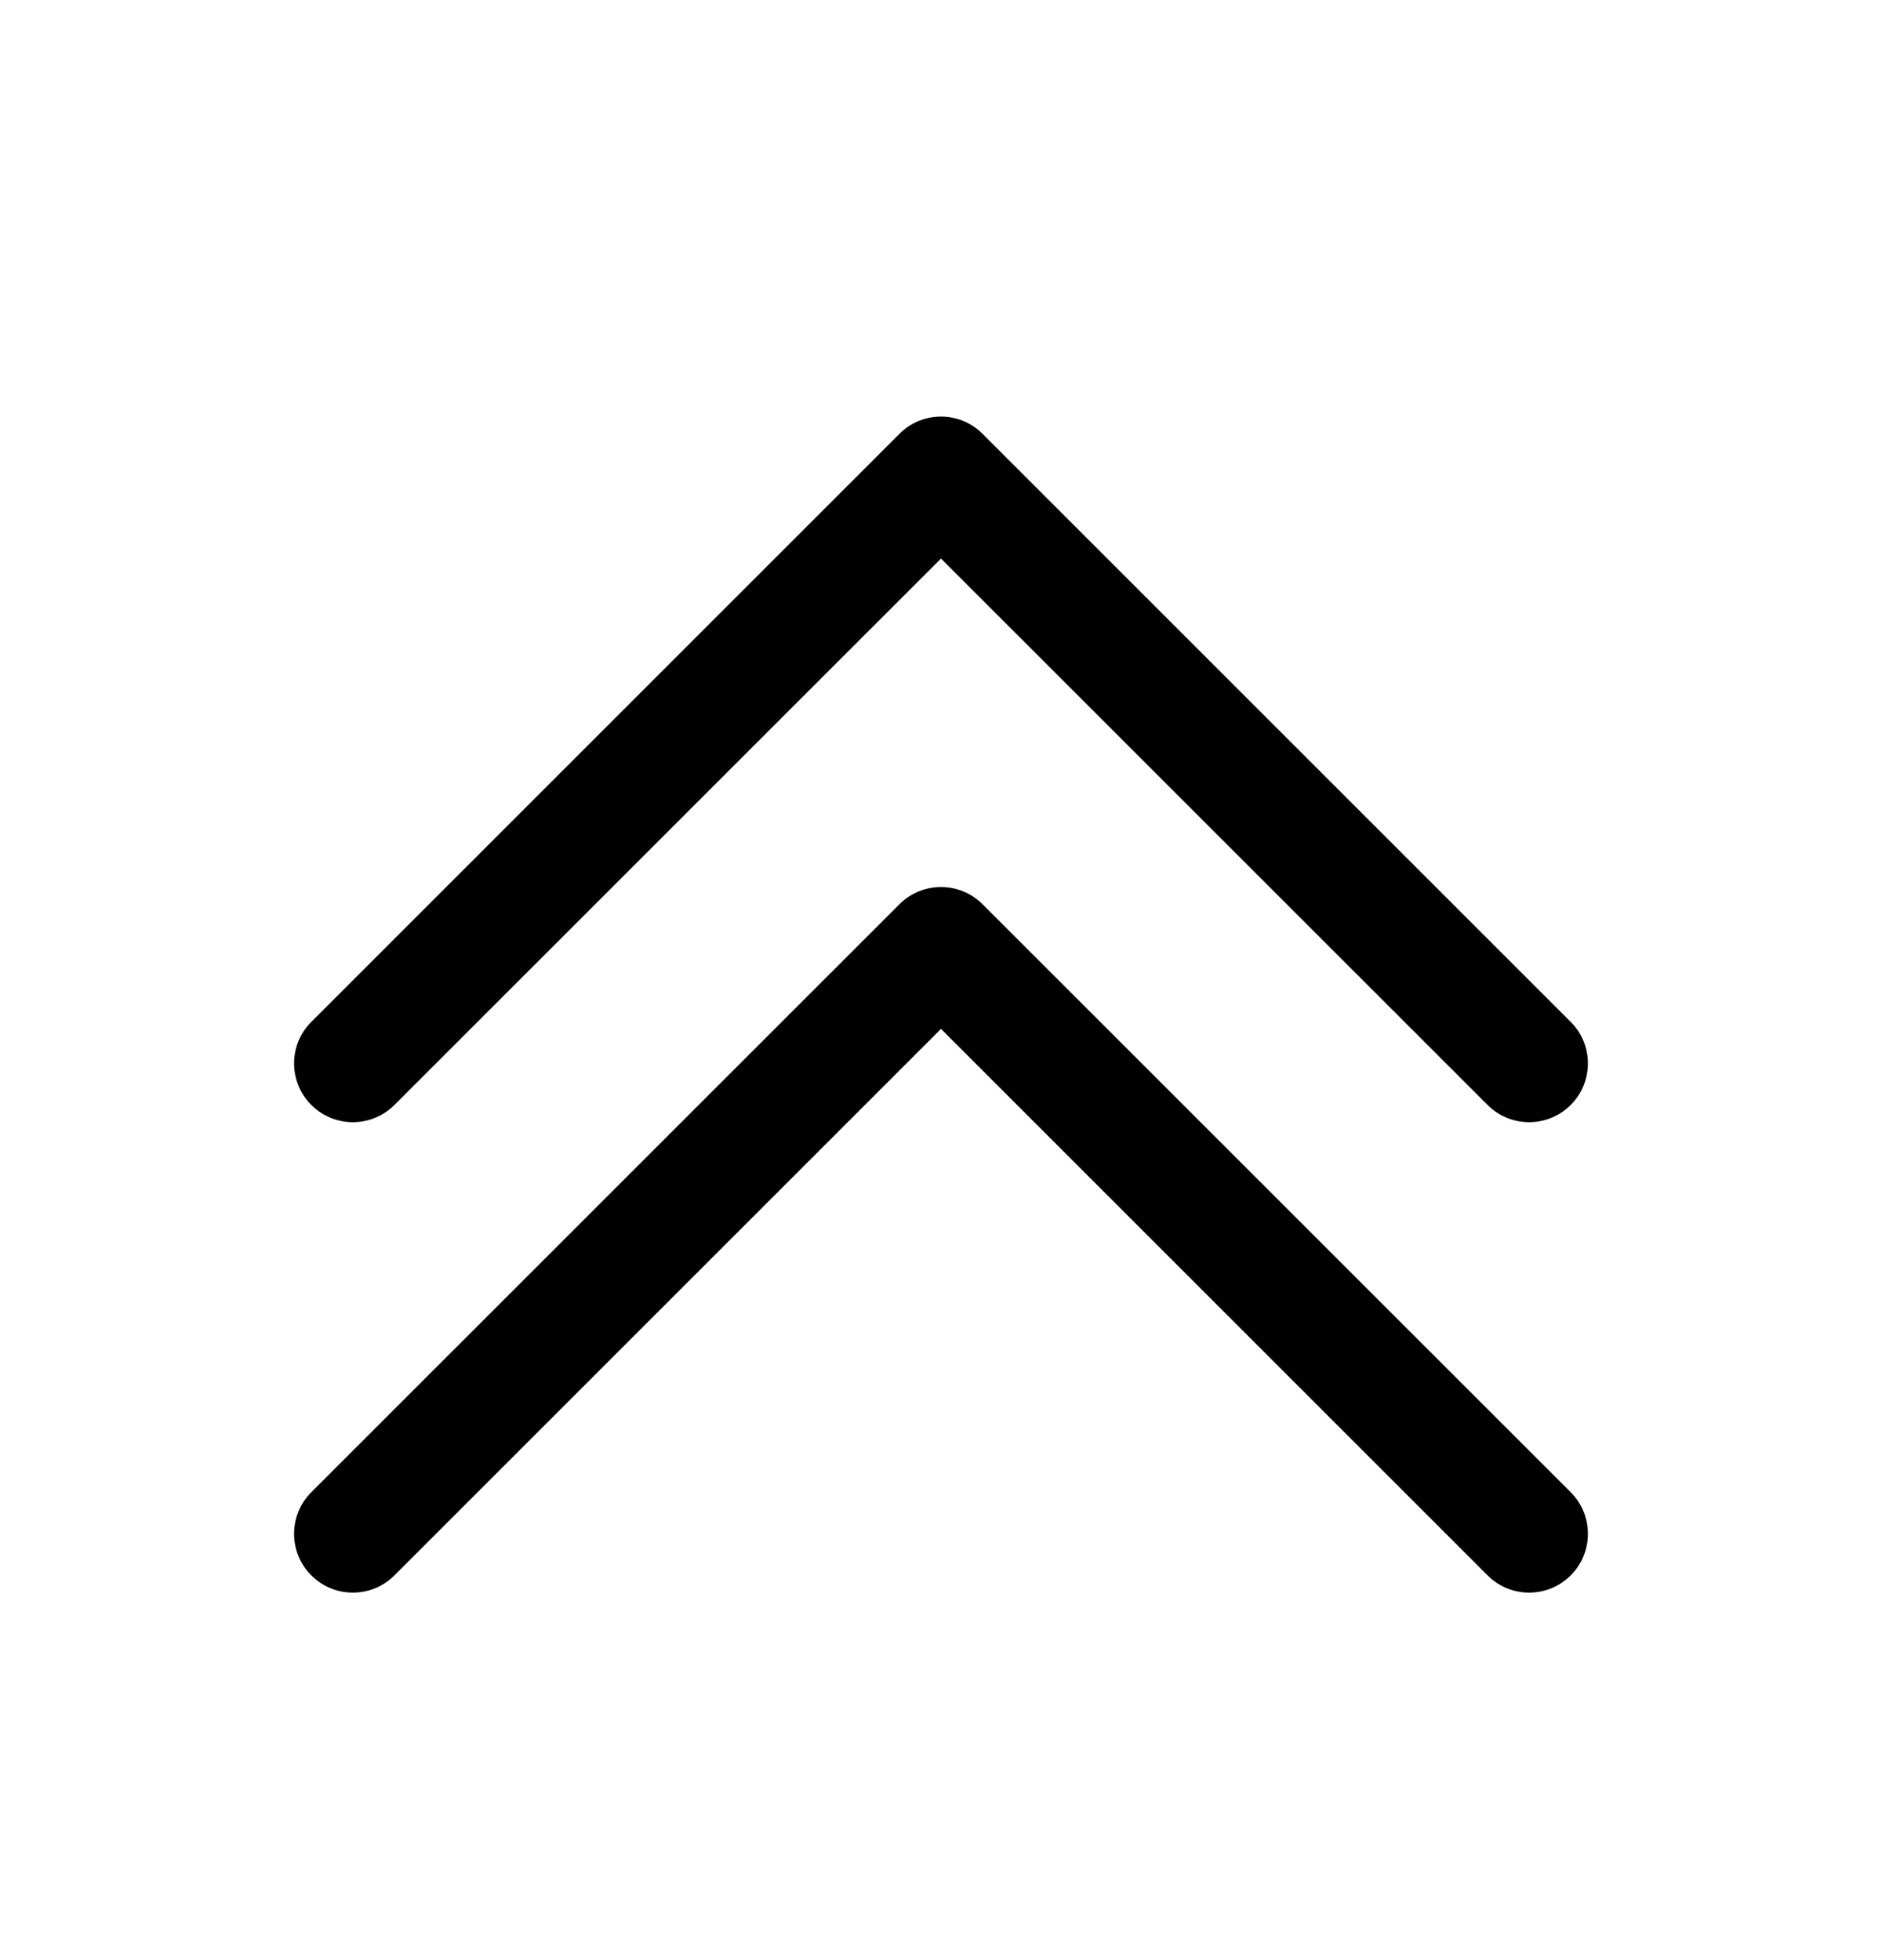 <svg width="24" height="25" viewBox="0 0 24 25" fill="none" xmlns="http://www.w3.org/2000/svg">
  <path fill-rule="evenodd" clip-rule="evenodd"
    d="M11.47 5.533C11.763 5.24 12.237 5.24 12.53 5.533L20.03 13.033C20.323 13.325 20.323 13.8 20.03 14.093C19.737 14.386 19.263 14.386 18.97 14.093L12 7.124L5.03 14.093C4.737 14.386 4.263 14.386 3.97 14.093C3.677 13.8 3.677 13.325 3.97 13.033L11.47 5.533ZM12 13.123L5.03 20.093C4.737 20.386 4.263 20.386 3.97 20.093C3.677 19.8 3.677 19.325 3.97 19.032L11.47 11.533C11.763 11.24 12.237 11.24 12.53 11.533L20.03 19.032C20.323 19.325 20.323 19.8 20.03 20.093C19.737 20.386 19.263 20.386 18.97 20.093L12 13.123Z"
    fill="currentcolor" />
</svg>
